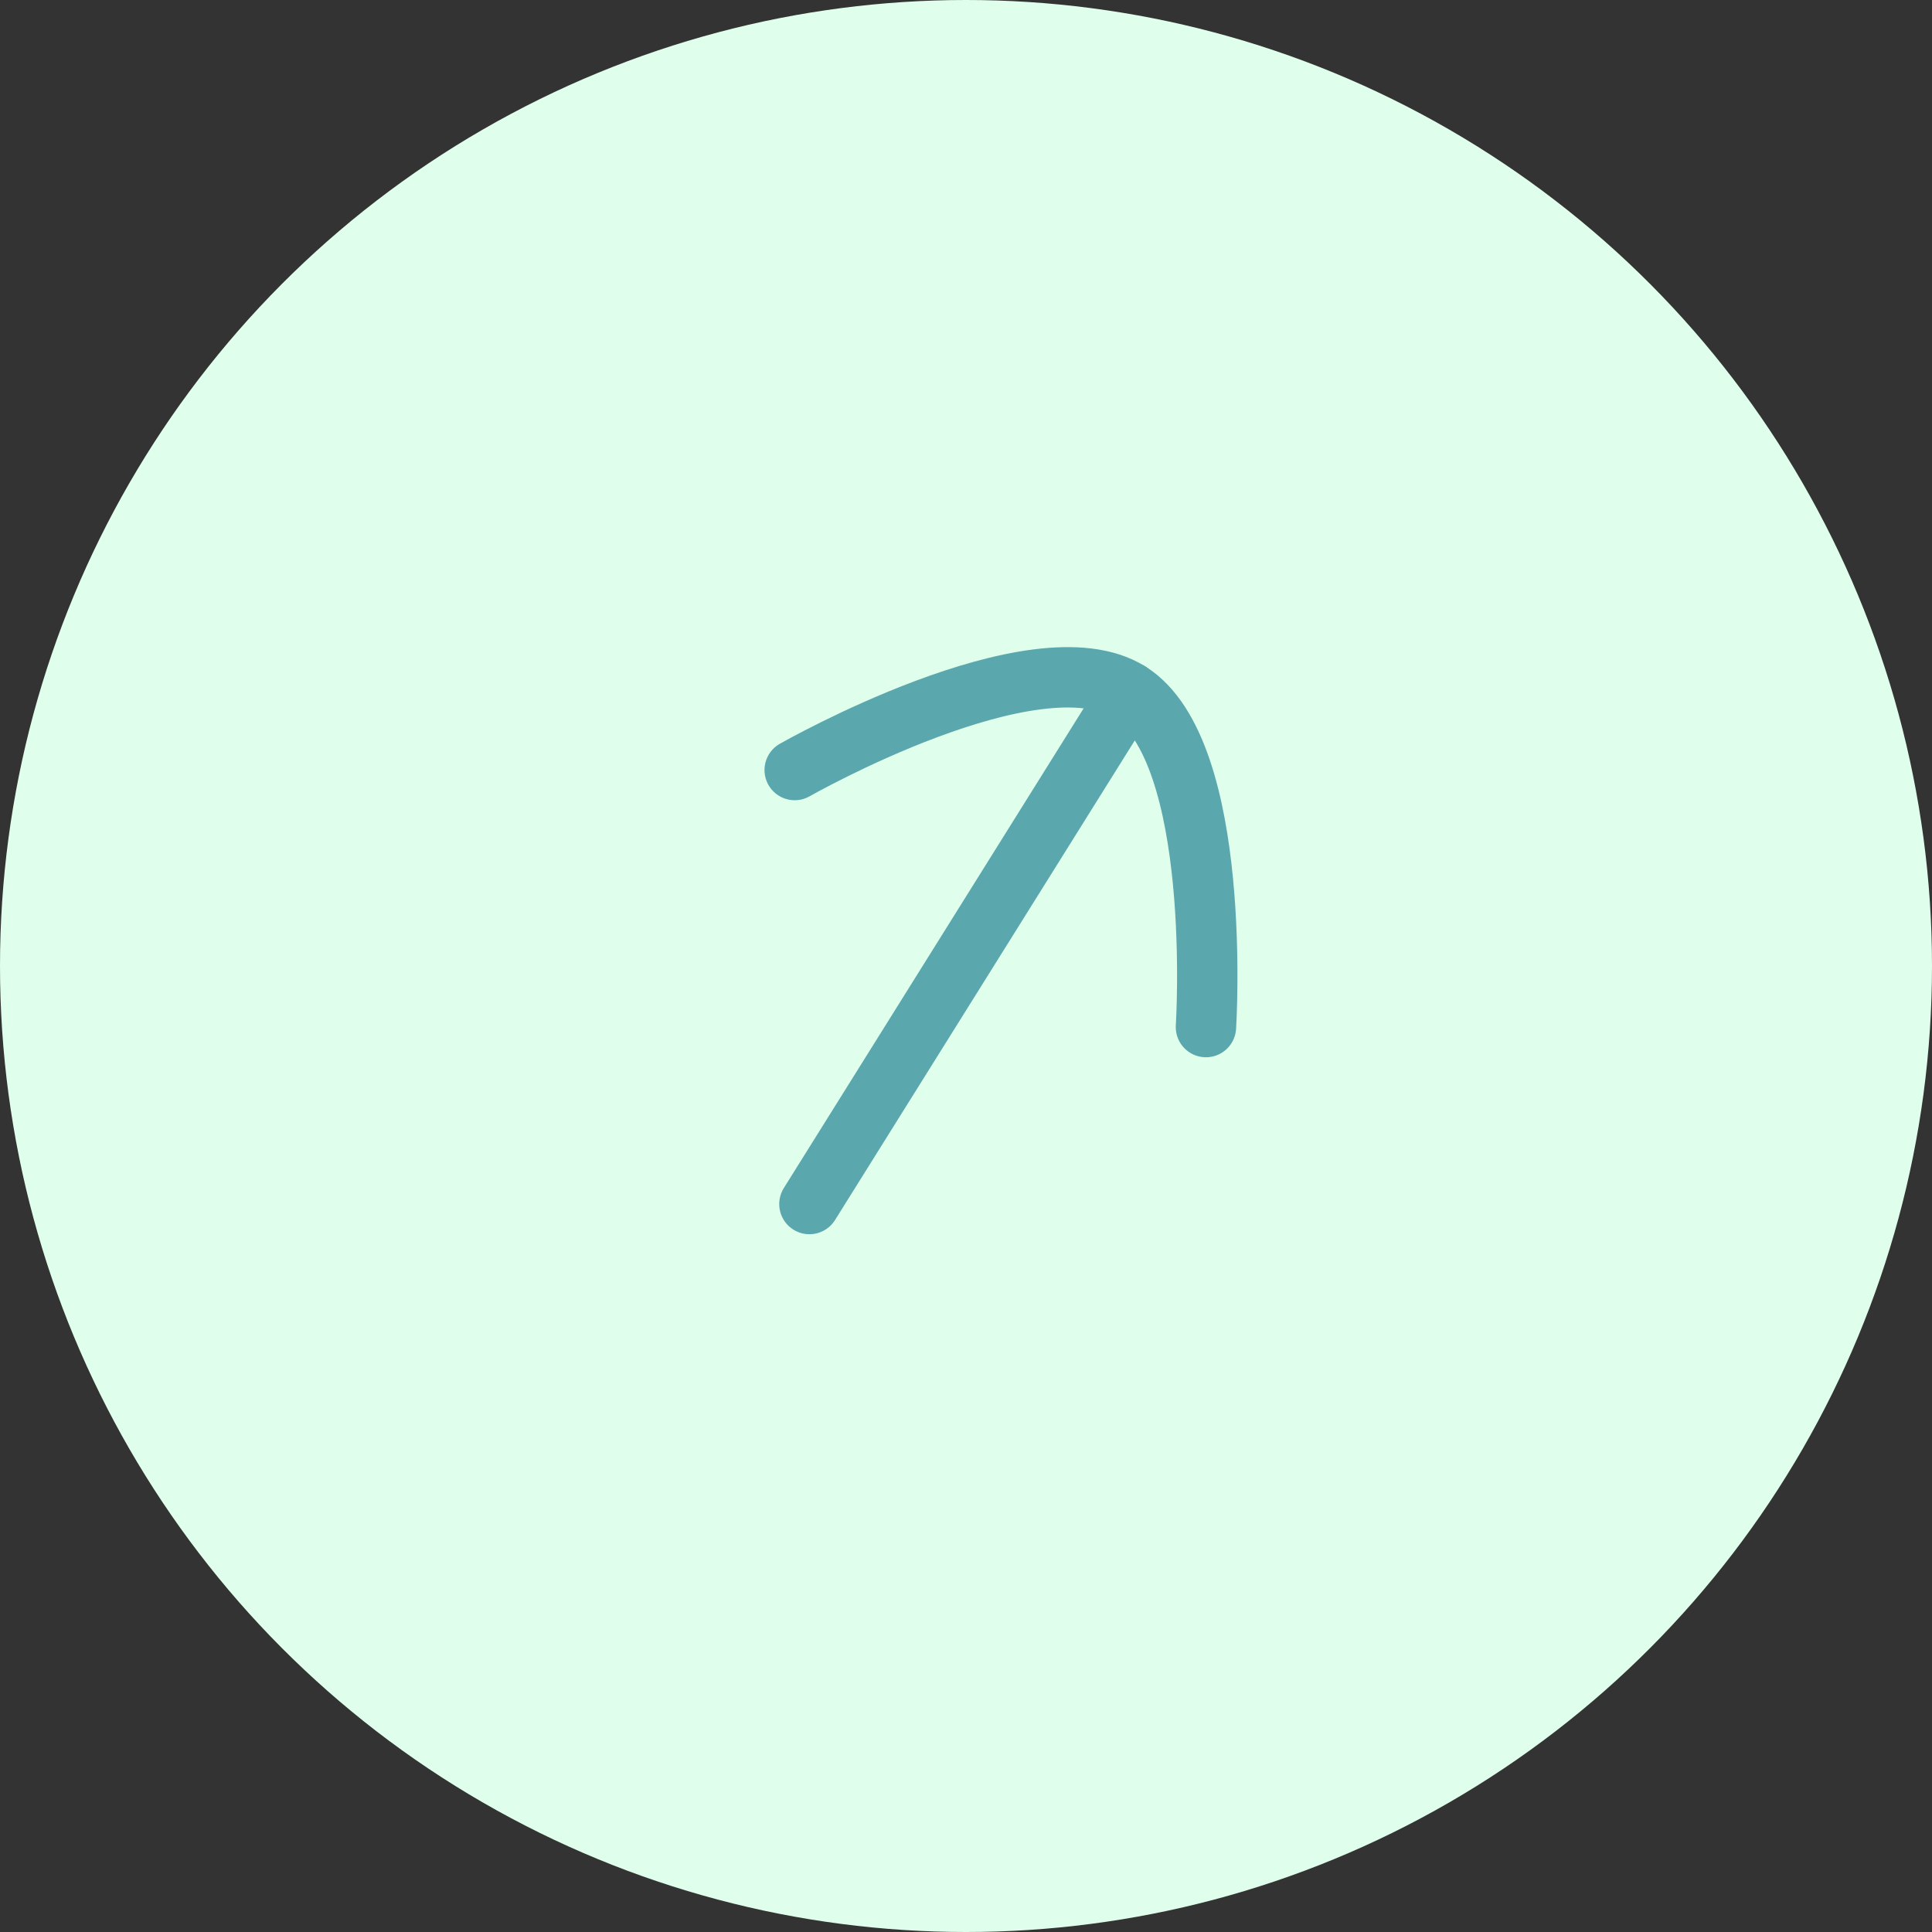 <svg id="Group_21580" data-name="Group 21580" xmlns="http://www.w3.org/2000/svg" width="48" height="48" viewBox="0 0 48 48">
  <rect x="0" y="0" width="48" height="48" fill="#333333" stroke="none"/>
  <circle id="Ellipse_139" data-name="Ellipse 139" cx="24" cy="24" r="24" fill="#dfffec"/>
  <g id="Arrow_-_Up" data-name="Arrow - Up" transform="matrix(-0.848, -0.53, 0.53, -0.848, 25.218, 33.107)">
    <path id="Stroke_1" data-name="Stroke 1" d="M0,15V0" transform="translate(6.024)" fill="none" stroke="#5ba7ae" stroke-linecap="round" stroke-linejoin="round" stroke-miterlimit="10" stroke-width="1.5"/>
    <path id="Stroke_3" data-name="Stroke 3" d="M12.049,0S8.788,6.05,6.026,6.05,0,0,0,0" transform="translate(0 8.95)" fill="none" stroke="#5ba7ae" stroke-linecap="round" stroke-linejoin="round" stroke-miterlimit="10" stroke-width="1.5"/>
  </g>
</svg>
